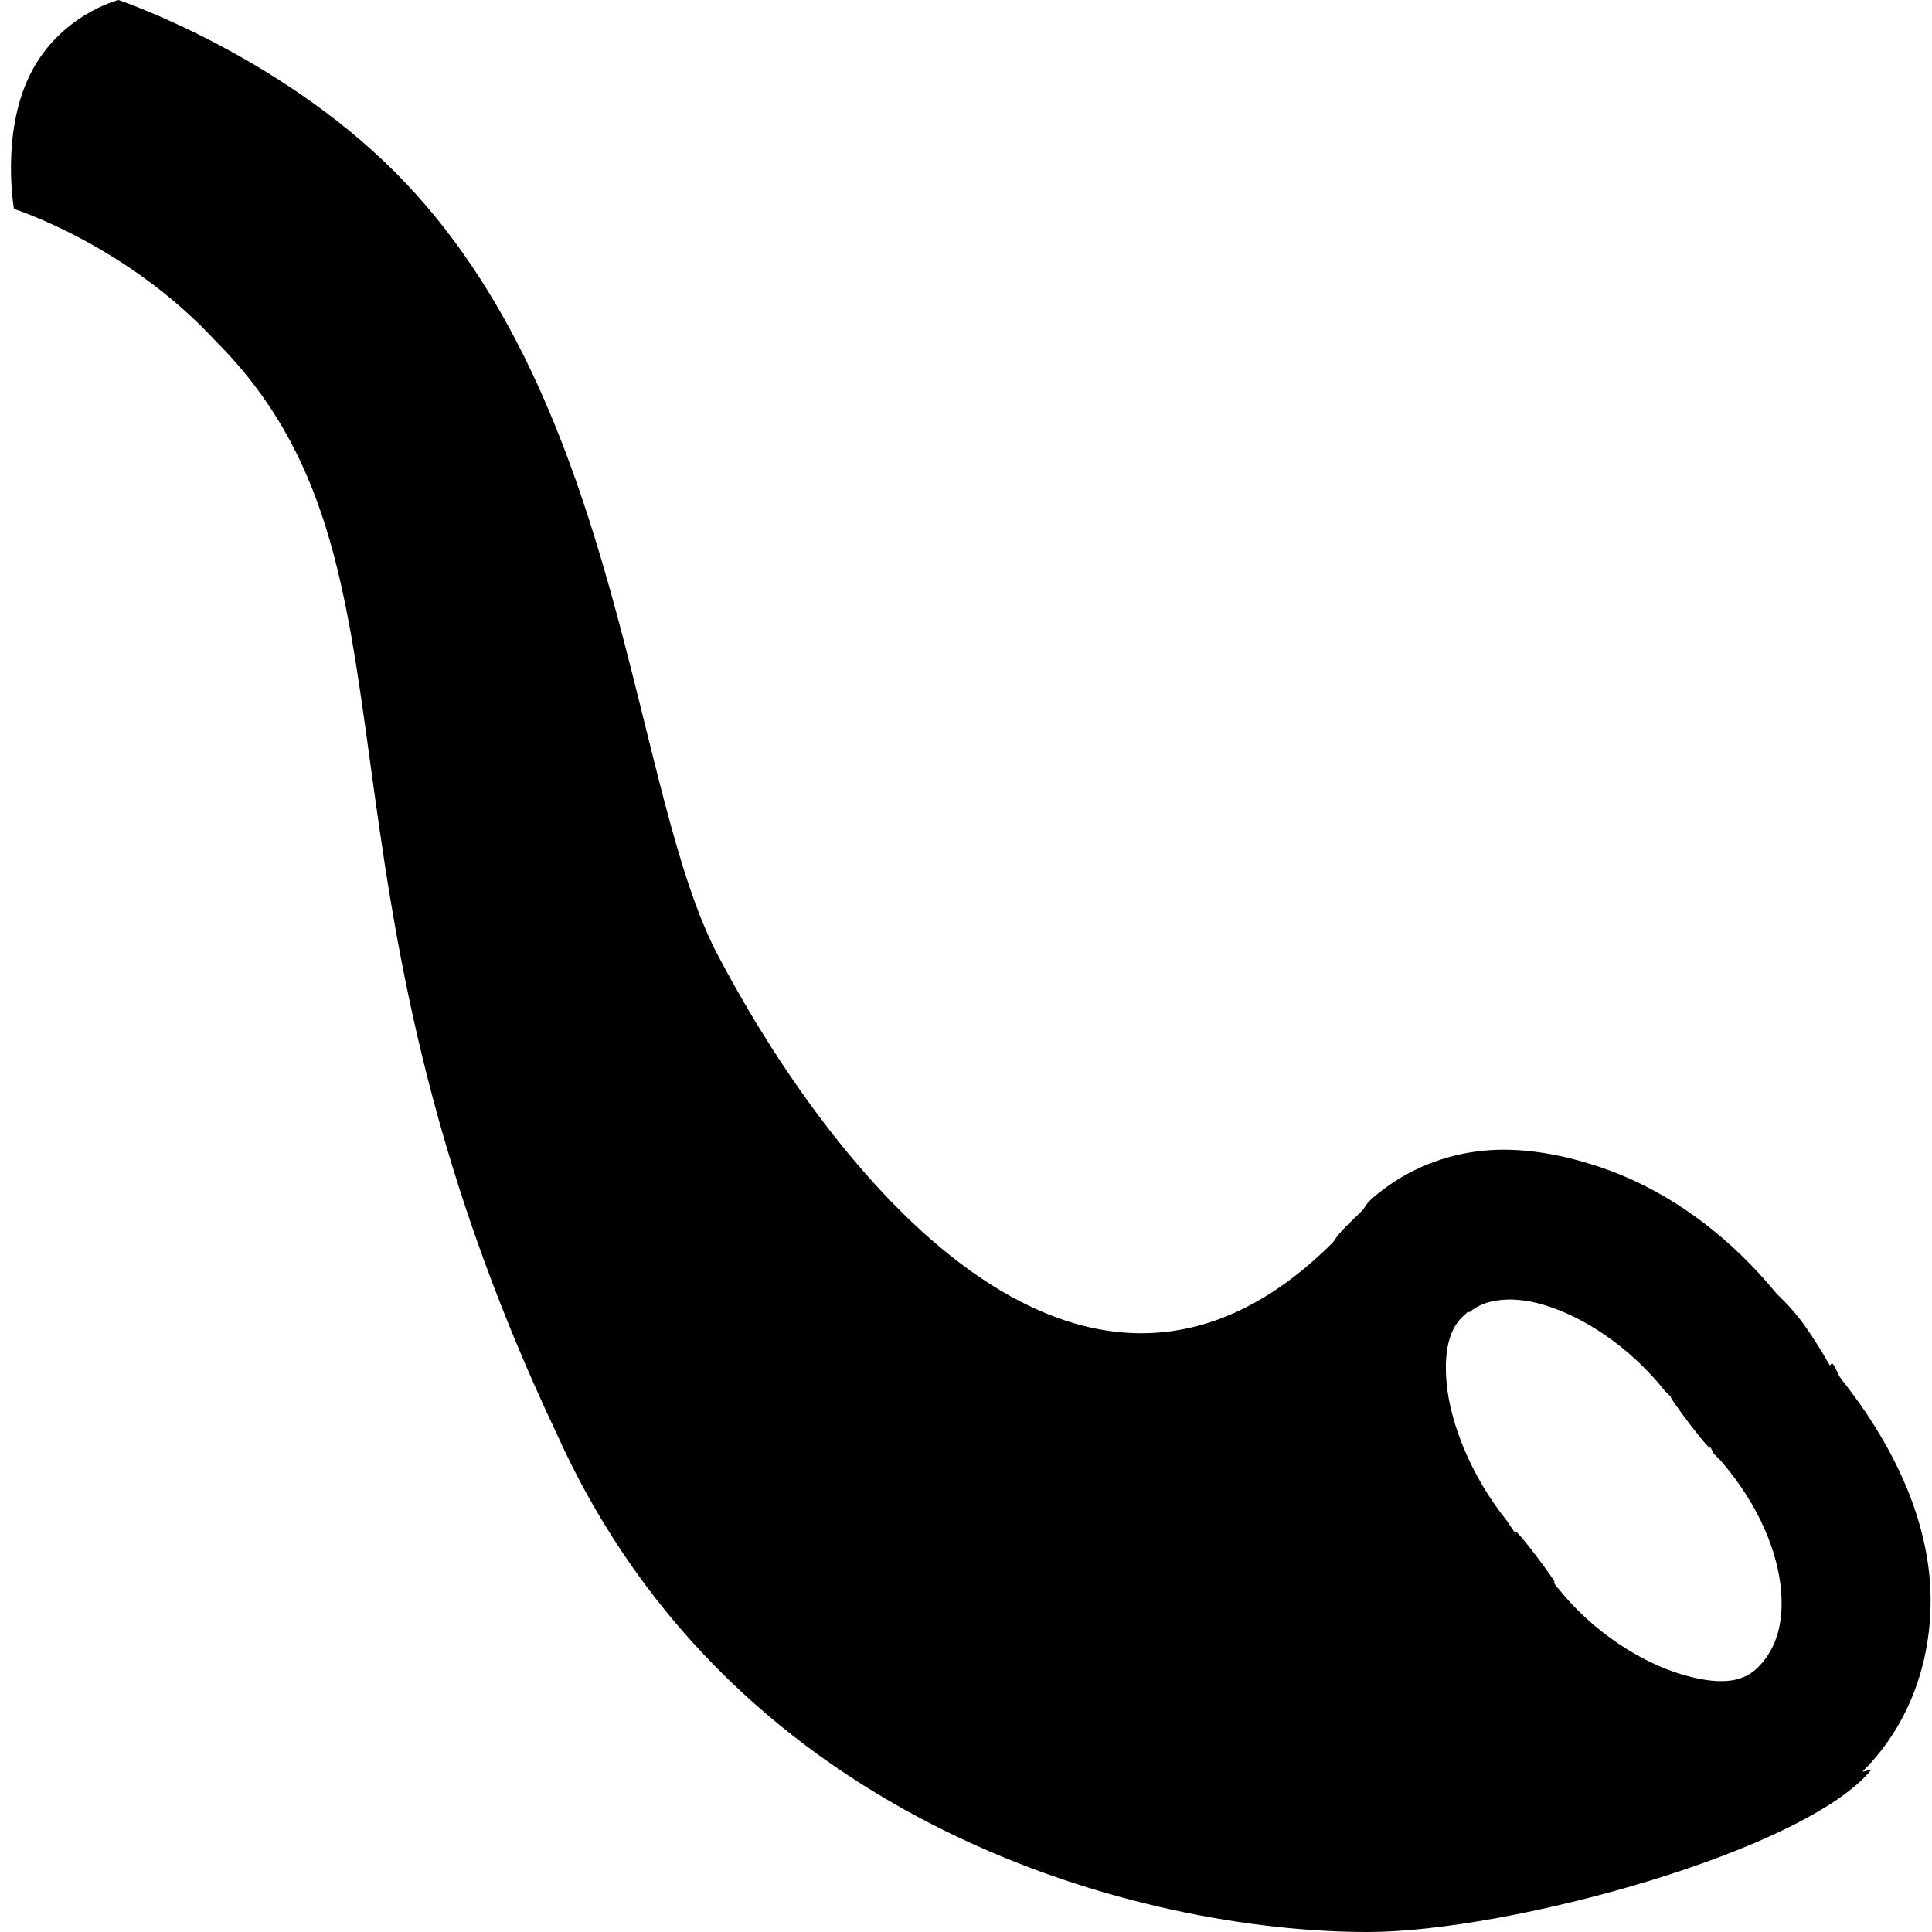 <svg xmlns="http://www.w3.org/2000/svg" viewBox="0 0 26 26"><path d="M 1.594 0 C 1.594 0 0.805 0.199 0.406 1 C 0.008 1.801 0.188 2.812 0.188 2.812 C 0.188 2.812 1.707 3.293 2.906 4.594 C 5.906 7.594 3.898 11.711 7.5 19.312 C 9.898 24.613 15.406 26 18.406 26 C 20.305 26 24.289 24.914 25.188 23.812 C 25.145 23.828 25.105 23.832 25.062 23.844 C 25.75 23.164 26.047 22.203 25.969 21.25 C 25.891 20.328 25.449 19.402 24.781 18.562 C 24.727 18.496 24.715 18.41 24.656 18.344 L 24.625 18.375 C 24.391 17.973 24.219 17.711 23.969 17.469 C 23.949 17.445 23.926 17.43 23.906 17.406 C 23.195 16.543 22.328 15.941 21.375 15.656 C 20.887 15.508 20.352 15.426 19.844 15.5 C 19.348 15.57 18.871 15.777 18.469 16.125 C 18.457 16.133 18.449 16.145 18.438 16.156 C 18.387 16.199 18.359 16.27 18.312 16.312 C 18.176 16.445 18.039 16.562 17.938 16.719 C 14.66 19.996 11.324 15.988 9.688 12.906 C 8.488 10.707 8.414 5.414 5.312 2.312 C 3.711 0.711 1.594 0 1.594 0 Z M 20.156 17.5 C 20.316 17.477 20.52 17.484 20.781 17.562 C 21.305 17.719 21.926 18.117 22.406 18.719 L 22.5 18.812 C 22.363 18.676 23.137 19.715 23 19.438 L 23.062 19.562 L 23.156 19.656 C 23.684 20.266 23.926 20.902 23.969 21.406 C 24.012 21.91 23.867 22.25 23.625 22.469 C 23.441 22.633 23.148 22.688 22.625 22.531 C 22.102 22.375 21.449 21.977 20.969 21.375 L 20.938 21.344 L 20.906 21.281 C 21.043 21.418 20.27 20.379 20.406 20.656 L 20.281 20.469 C 19.793 19.859 19.52 19.156 19.469 18.625 C 19.418 18.094 19.547 17.824 19.719 17.688 L 19.75 17.656 L 19.781 17.656 C 19.875 17.574 19.996 17.523 20.156 17.5 Z"/></svg>